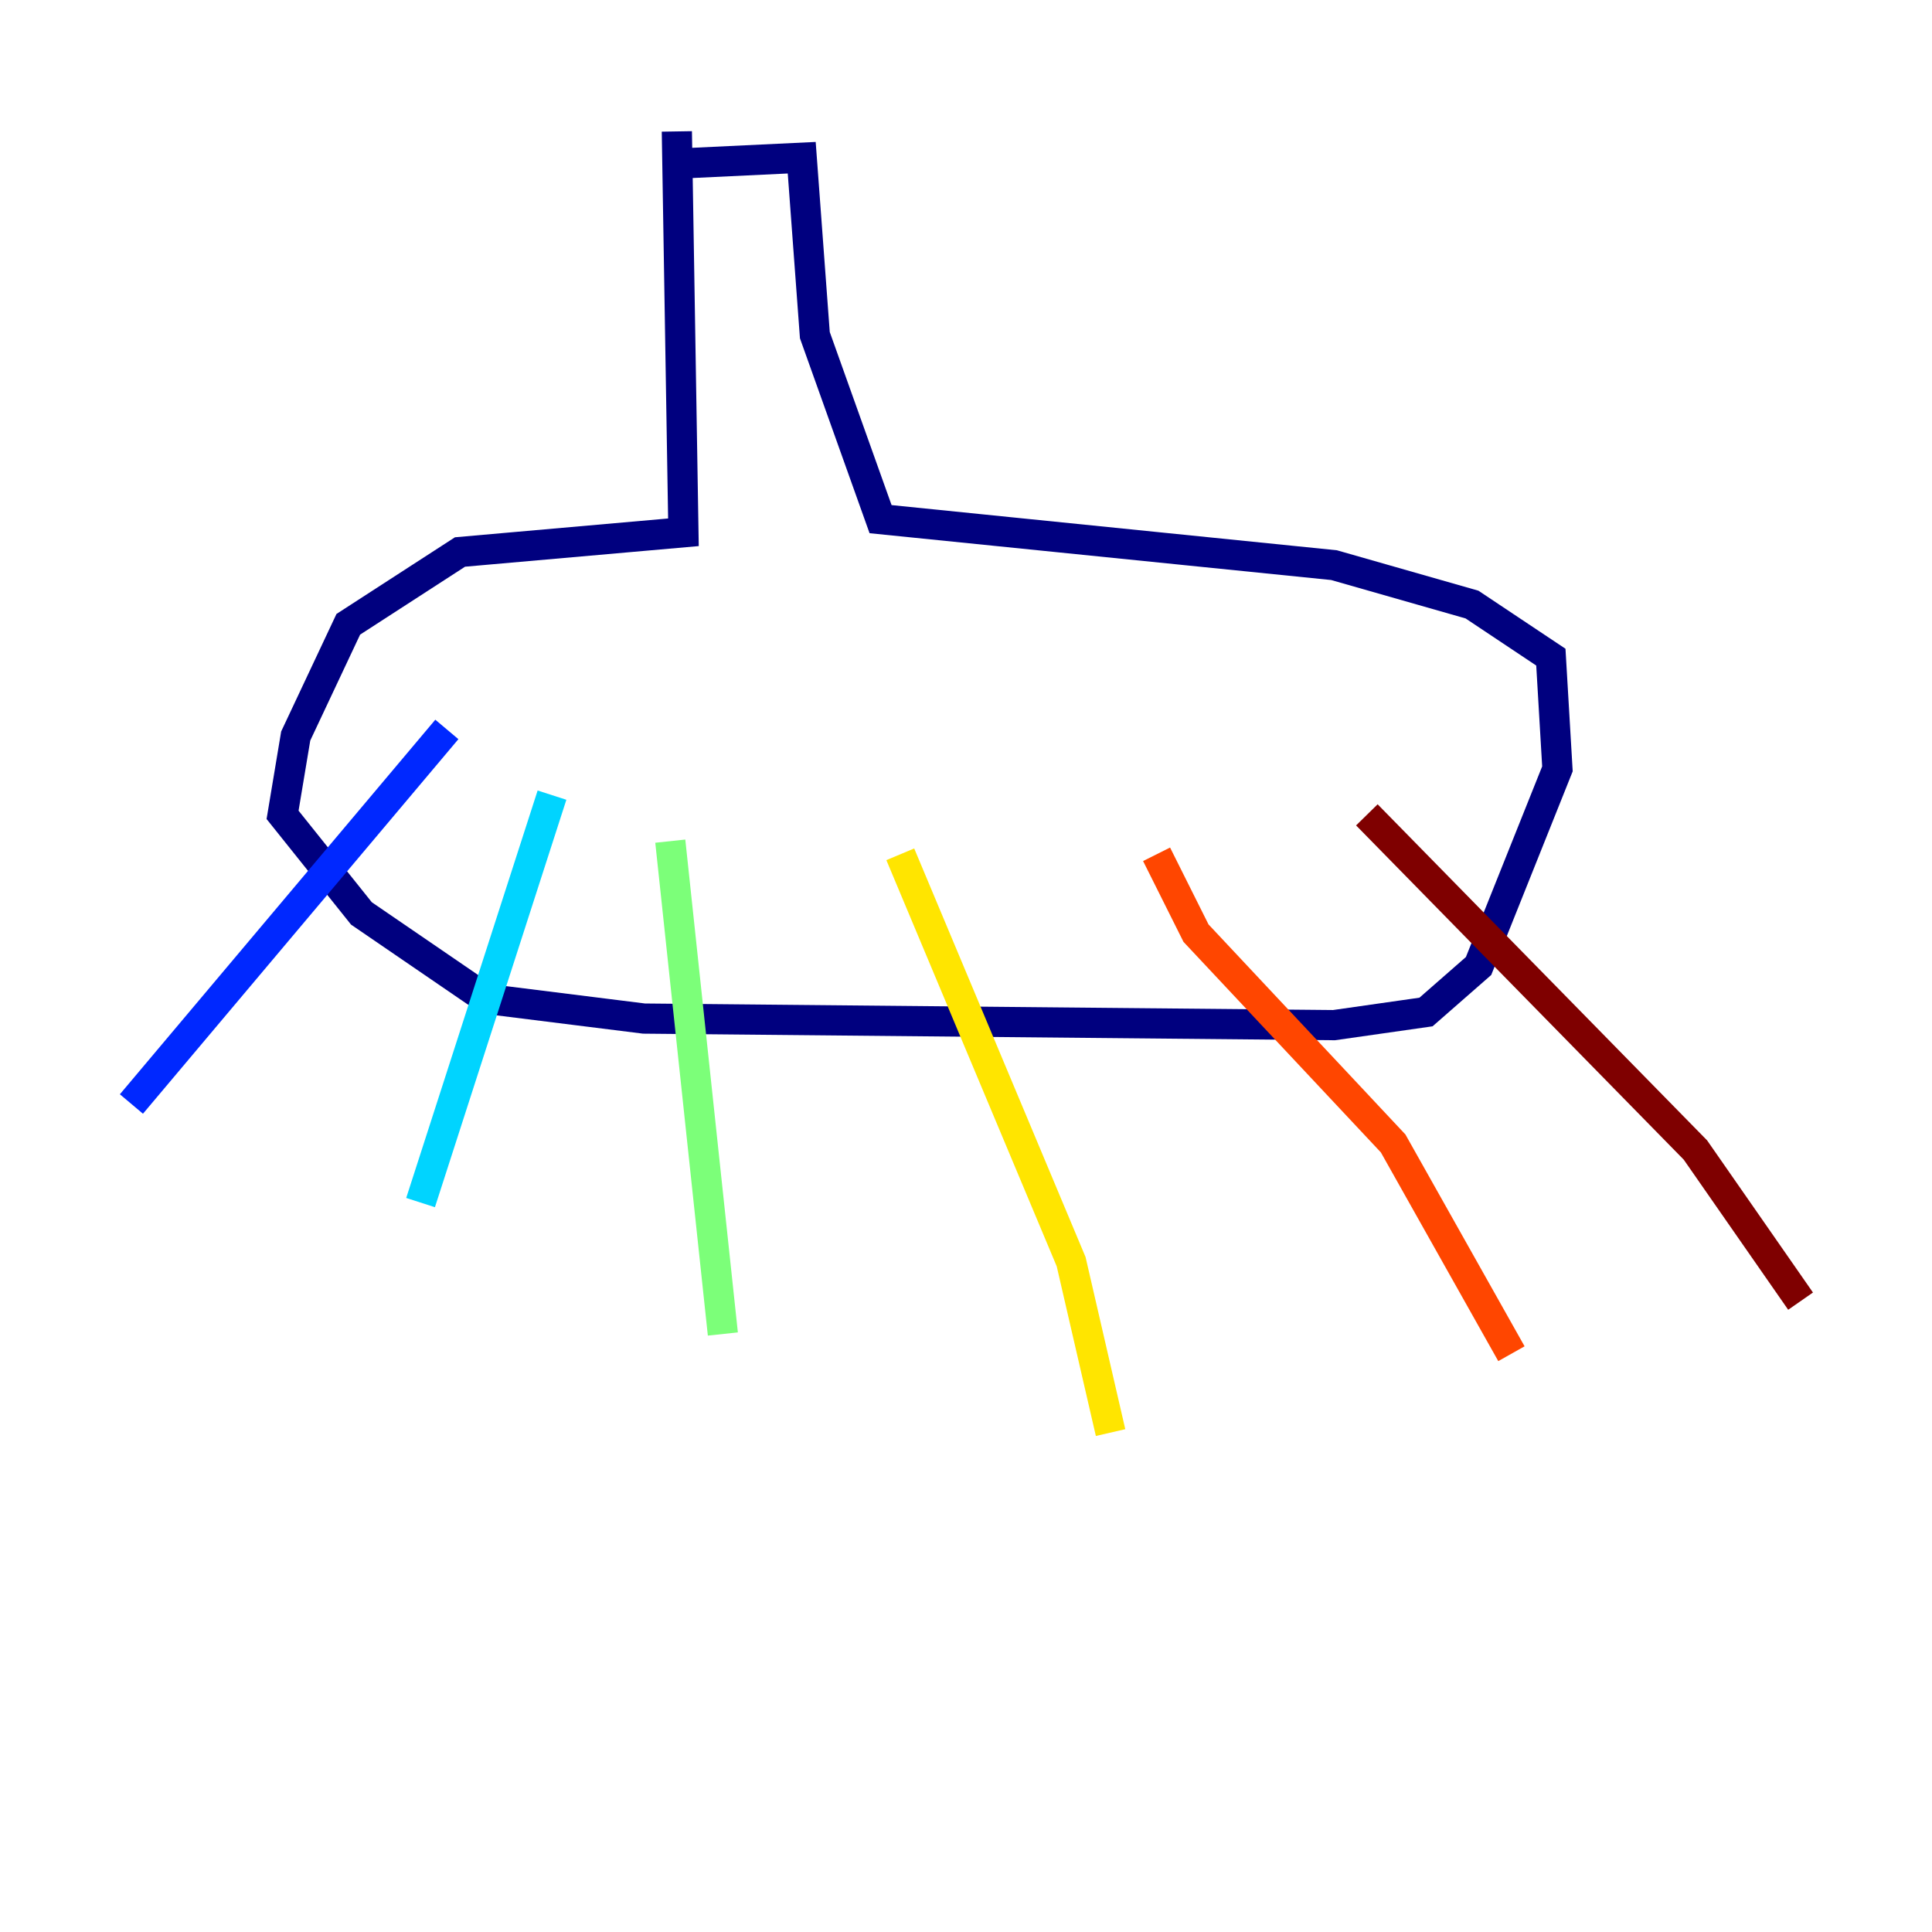 <?xml version="1.0" encoding="utf-8" ?>
<svg baseProfile="tiny" height="128" version="1.2" viewBox="0,0,128,128" width="128" xmlns="http://www.w3.org/2000/svg" xmlns:ev="http://www.w3.org/2001/xml-events" xmlns:xlink="http://www.w3.org/1999/xlink"><defs /><polyline fill="none" points="44.843,8.707 45.279,35.265 30.476,36.571 23.075,41.361 19.592,48.762 18.721,53.986 23.946,60.517 32.218,66.177 42.667,67.483 88.381,67.918 94.476,67.048 97.959,64.0 103.184,50.939 102.748,43.537 97.524,40.054 88.381,37.442 58.34,34.395 53.986,22.204 53.116,10.449 43.973,10.884" stroke="#00007f" stroke-width="2" /><polyline fill="none" points="29.605,48.327 8.707,73.143" stroke="#0028ff" stroke-width="2" /><polyline fill="none" points="36.571,52.68 27.864,79.674" stroke="#00d4ff" stroke-width="2" /><polyline fill="none" points="44.408,55.728 47.891,88.381" stroke="#7cff79" stroke-width="2" /><polyline fill="none" points="59.646,56.599 70.966,83.592 73.578,94.912" stroke="#ffe500" stroke-width="2" /><polyline fill="none" points="76.626,56.599 79.238,61.823 92.299,75.755 100.136,89.687" stroke="#ff4600" stroke-width="2" /><polyline fill="none" points="90.558,53.986 112.326,76.191 119.293,86.204" stroke="#7f0000" stroke-width="2" /></svg>